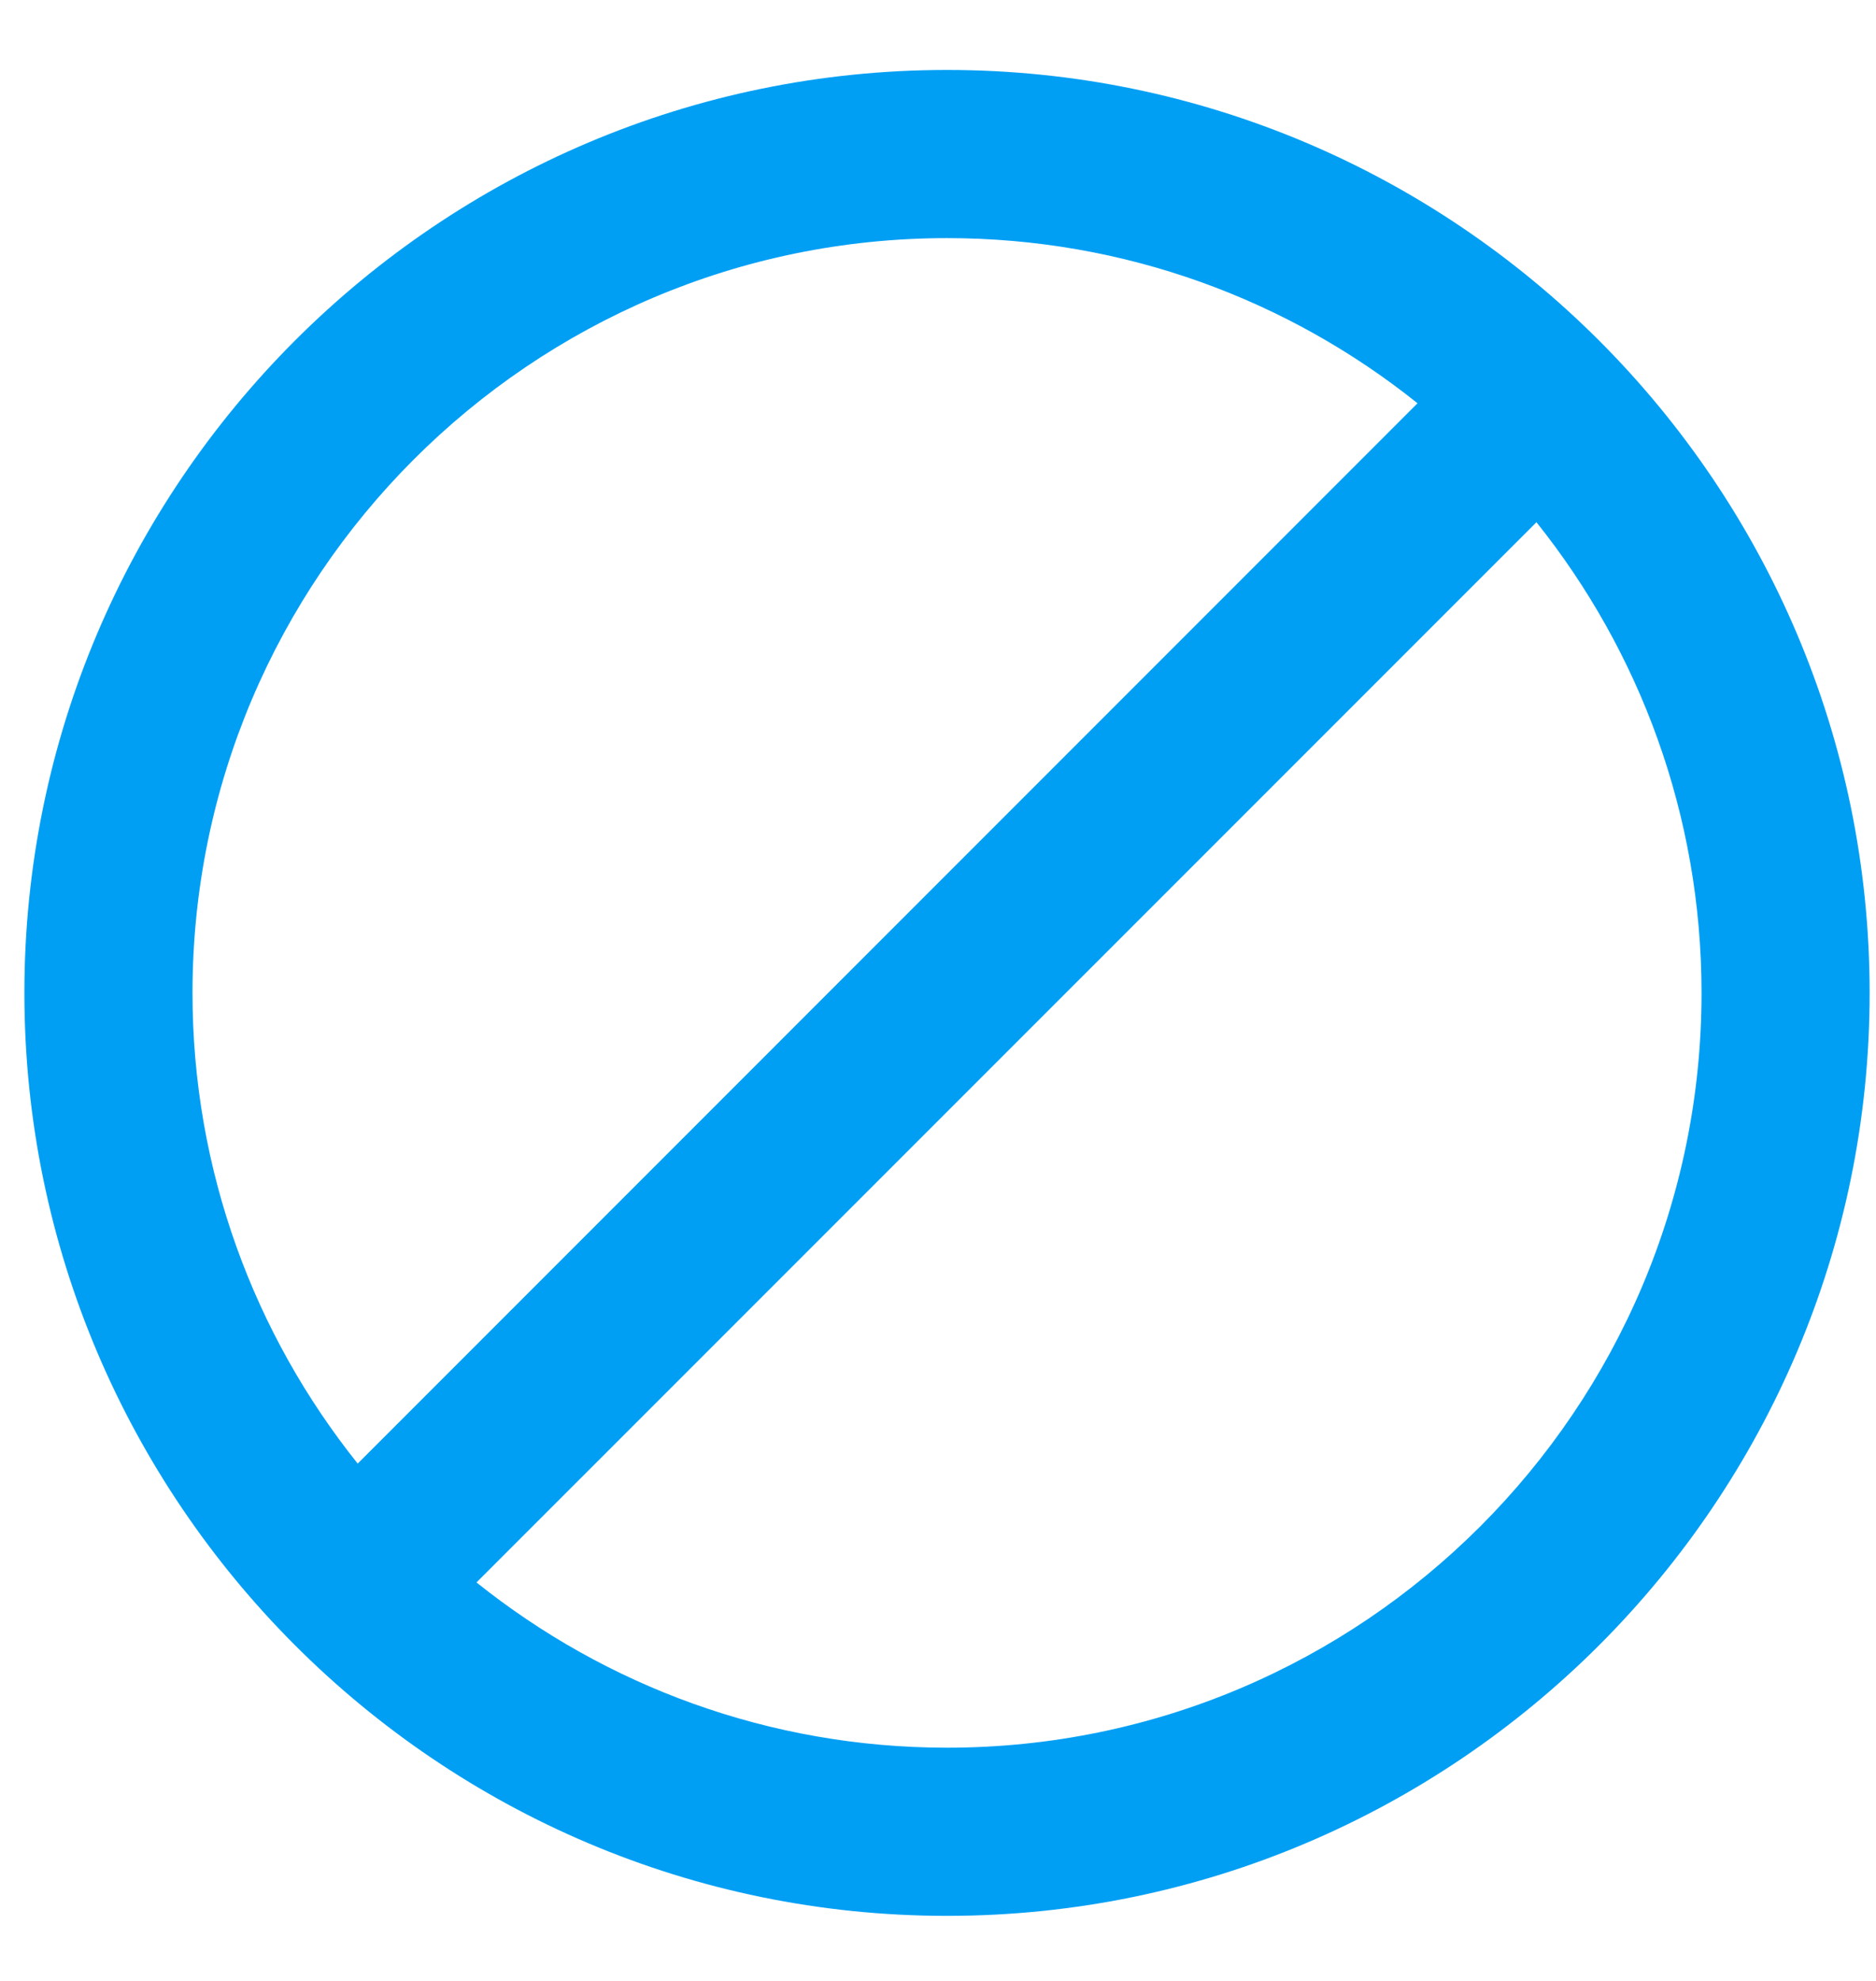<svg width="18" height="19" viewBox="0 0 18 19" fill="none" xmlns="http://www.w3.org/2000/svg">
<g clip-path="url(#clip0_1711_6032)">
<path d="M9.087 0.671C4.206 0.671 0.234 4.642 0.234 9.524C0.235 14.405 4.206 18.376 9.087 18.376C13.968 18.376 17.939 14.405 17.939 9.524C17.939 4.642 13.968 0.671 9.087 0.671ZM9.087 2.284C10.793 2.284 12.363 2.877 13.601 3.868L3.432 14.038C2.441 12.799 1.847 11.23 1.847 9.524C1.847 5.532 5.095 2.284 9.087 2.284ZM9.087 16.763C7.381 16.763 5.811 16.169 4.572 15.178L14.742 5.009C15.733 6.248 16.326 7.818 16.326 9.524C16.326 13.515 13.079 16.763 9.087 16.763Z" fill="#009FF4"/>
</g>
<defs>
<clipPath id="clip0_1711_6032">
<rect width="18" height="18" fill="white" transform="translate(0 0.5)"/>
</clipPath>
</defs>
</svg>
